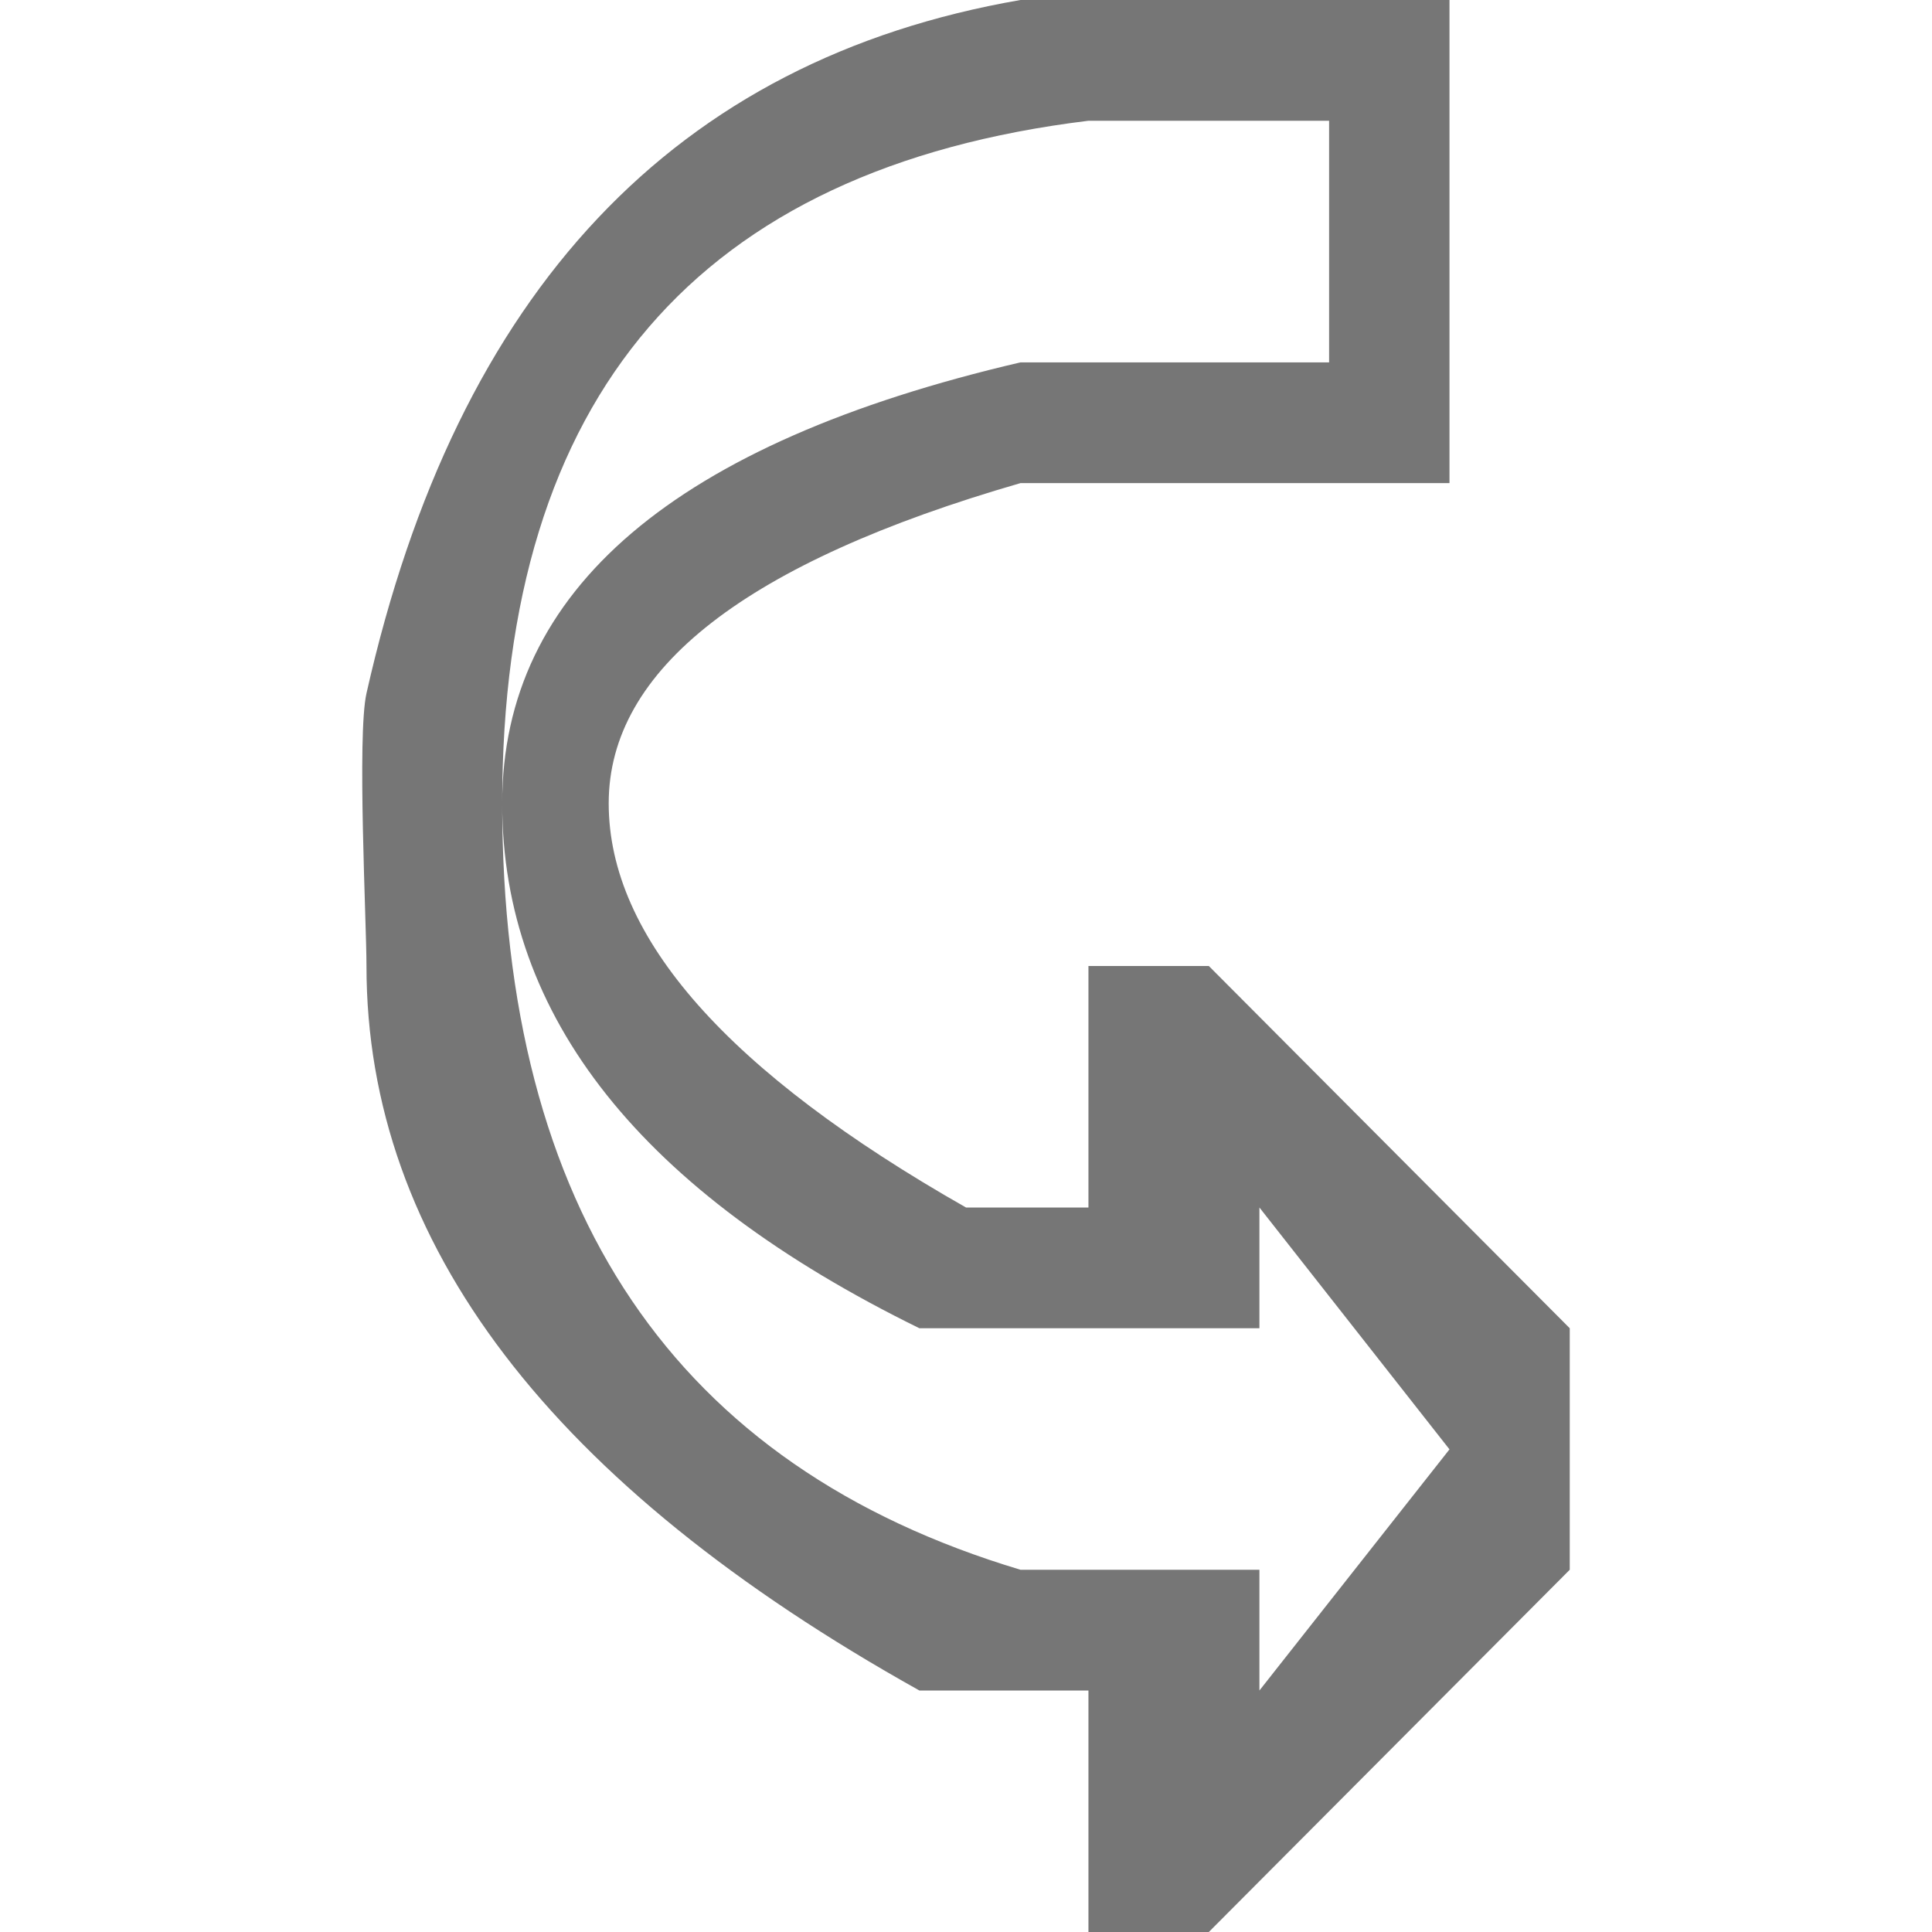 <?xml version="1.0" encoding="UTF-8"?>
<svg viewBox="0 0 16 16" version="1.1" xmlns="http://www.w3.org/2000/svg" xmlns:xlink="http://www.w3.org/1999/xlink">
    <!-- Generator: Sketch 52.6 (67491) - http://www.bohemiancoding.com/sketch -->
    <title>block arrows-curved right arrow</title>
    <desc>Created with Sketch.</desc>
    <g id="block-arrows-curved-right-arrow" stroke="none" stroke-width="1" fill="none" fill-rule="evenodd">
        <g id="4.14" transform="translate(3, 0)" fill="#767676" fill-rule="nonzero">
            <path d="M-3,12.004 L-3,8.451 C-2.505,5.59 -0.591,3.785 2.742,3.035 C3.093,2.956 4.634,3.035 5,3.035 C7.295,3.035 9.295,4.561 11,7.614 L11,9.014 L13,9.014 L13,10.011 L10,13 L8,13 L5,10.011 L5,9.014 L7,9.014 L7,8 C5.879,6.028 4.764,5.041 3.653,5.041 C2.542,5.041 1.658,6.178 1.001,8.451 L1.001,12.004 L-3,12.004 Z M-2,11.007 L0.001,11.007 L0.001,8.451 C0.668,5.59 1.885,4.159 3.653,4.159 C5.421,4.159 6.87,5.311 8,7.614 L8,10.43 L7,10.43 L9.003,12.004 L11,10.43 L10,10.43 L10,8.451 C9.142,5.59 7.026,4.159 3.653,4.159 C0.28,4.159 -1.605,5.778 -2,9.014 L-2,11.007 Z" id="5.13" transform="translate(5, 8) scale(1, -1) rotate(-90) translate(-5, -8) "></path>
        </g>
    </g>
</svg>